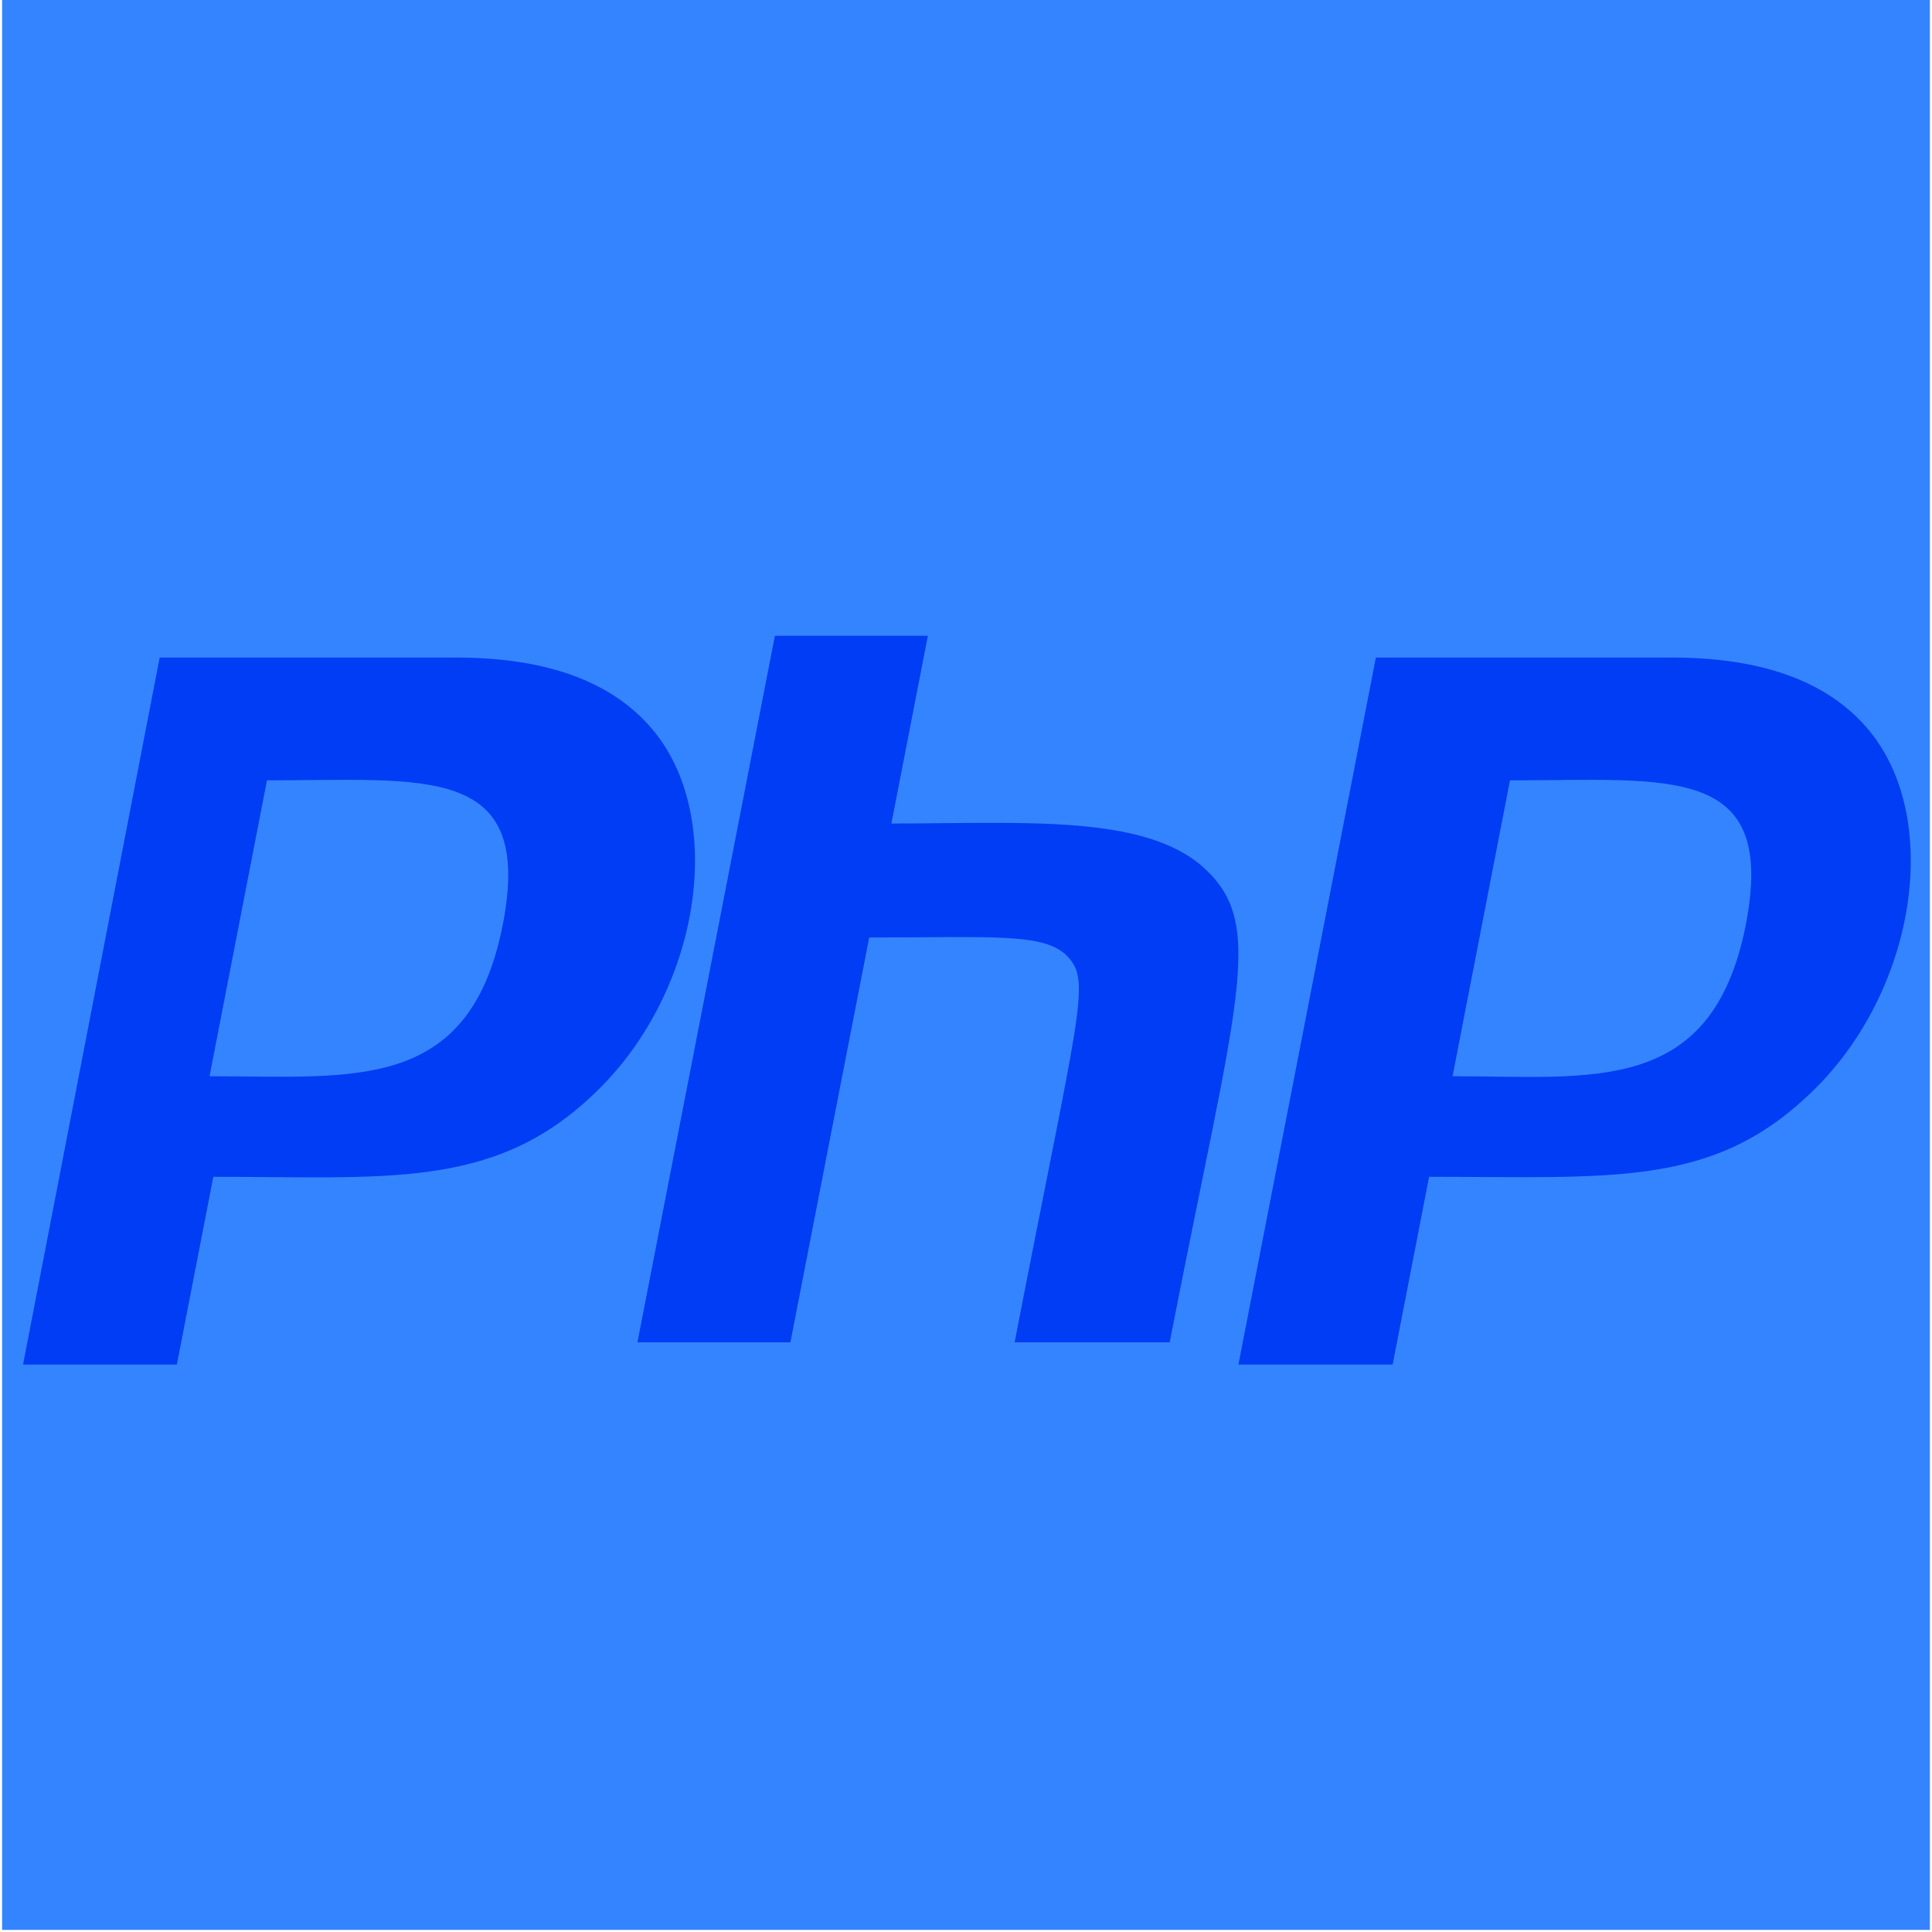 <?xml version="1.0" encoding="utf-8"?>
<!-- Generator: Adobe Illustrator 23.0.1, SVG Export Plug-In . SVG Version: 6.00 Build 0)  -->
<svg version="1.1" id="Camada_1" xmlns="http://www.w3.org/2000/svg" xmlns:xlink="http://www.w3.org/1999/xlink" x="0px" y="0px"
	 viewBox="0 0 461 461" style="enable-background:new 0 0 461 461;" xml:space="preserve">
<style type="text/css">
	.st0{fill:#3584FF;}
	.st1{fill:#003DF4;}
</style>
<rect x="0.5" y="-0.5" class="st0" width="460" height="461"/>
<path class="st1" d="M5.5,325.6h36.7l8.7-44.8c41.1,0,66.5,3,90.1-19.1c26.1-24,32.9-66.7,14.3-88.1c-9.7-11.2-25.3-16.7-46.5-16.7
	H38.1L5.5,325.6z"/>
<path class="st0" d="M120,220.5c-7.9,40.5-35.8,36.3-70,36.3l13.7-70.6C101.6,186.2,127.4,182.1,120,220.5L120,220.5z"/>
<path class="st1" d="M184.9,151.7h36.5l-8.7,44.8c31.5,0,60.6-2.3,74.7,10.7c14.8,13.6,7.7,31-8.3,113.1h-37
	c15.4-79.4,18.3-86,12.7-92c-5.4-5.8-17.7-4.6-47.4-4.6l-18.8,96.6h-36.5L184.9,151.7L184.9,151.7z"/>
<path class="st1" d="M295.5,325.6h36.8l8.7-44.8c43.2,0,67,2.5,90.1-19.1c26.1-24,32.9-66.7,14.3-88.1
	c-9.7-11.2-25.3-16.7-46.5-16.7h-70.6L295.5,325.6z"/>
<path class="st0" d="M416.6,220.5c-8,41.1-36.7,36.3-70,36.3l13.7-70.6C398.4,186.2,424,182.1,416.6,220.5L416.6,220.5z"/>
</svg>
